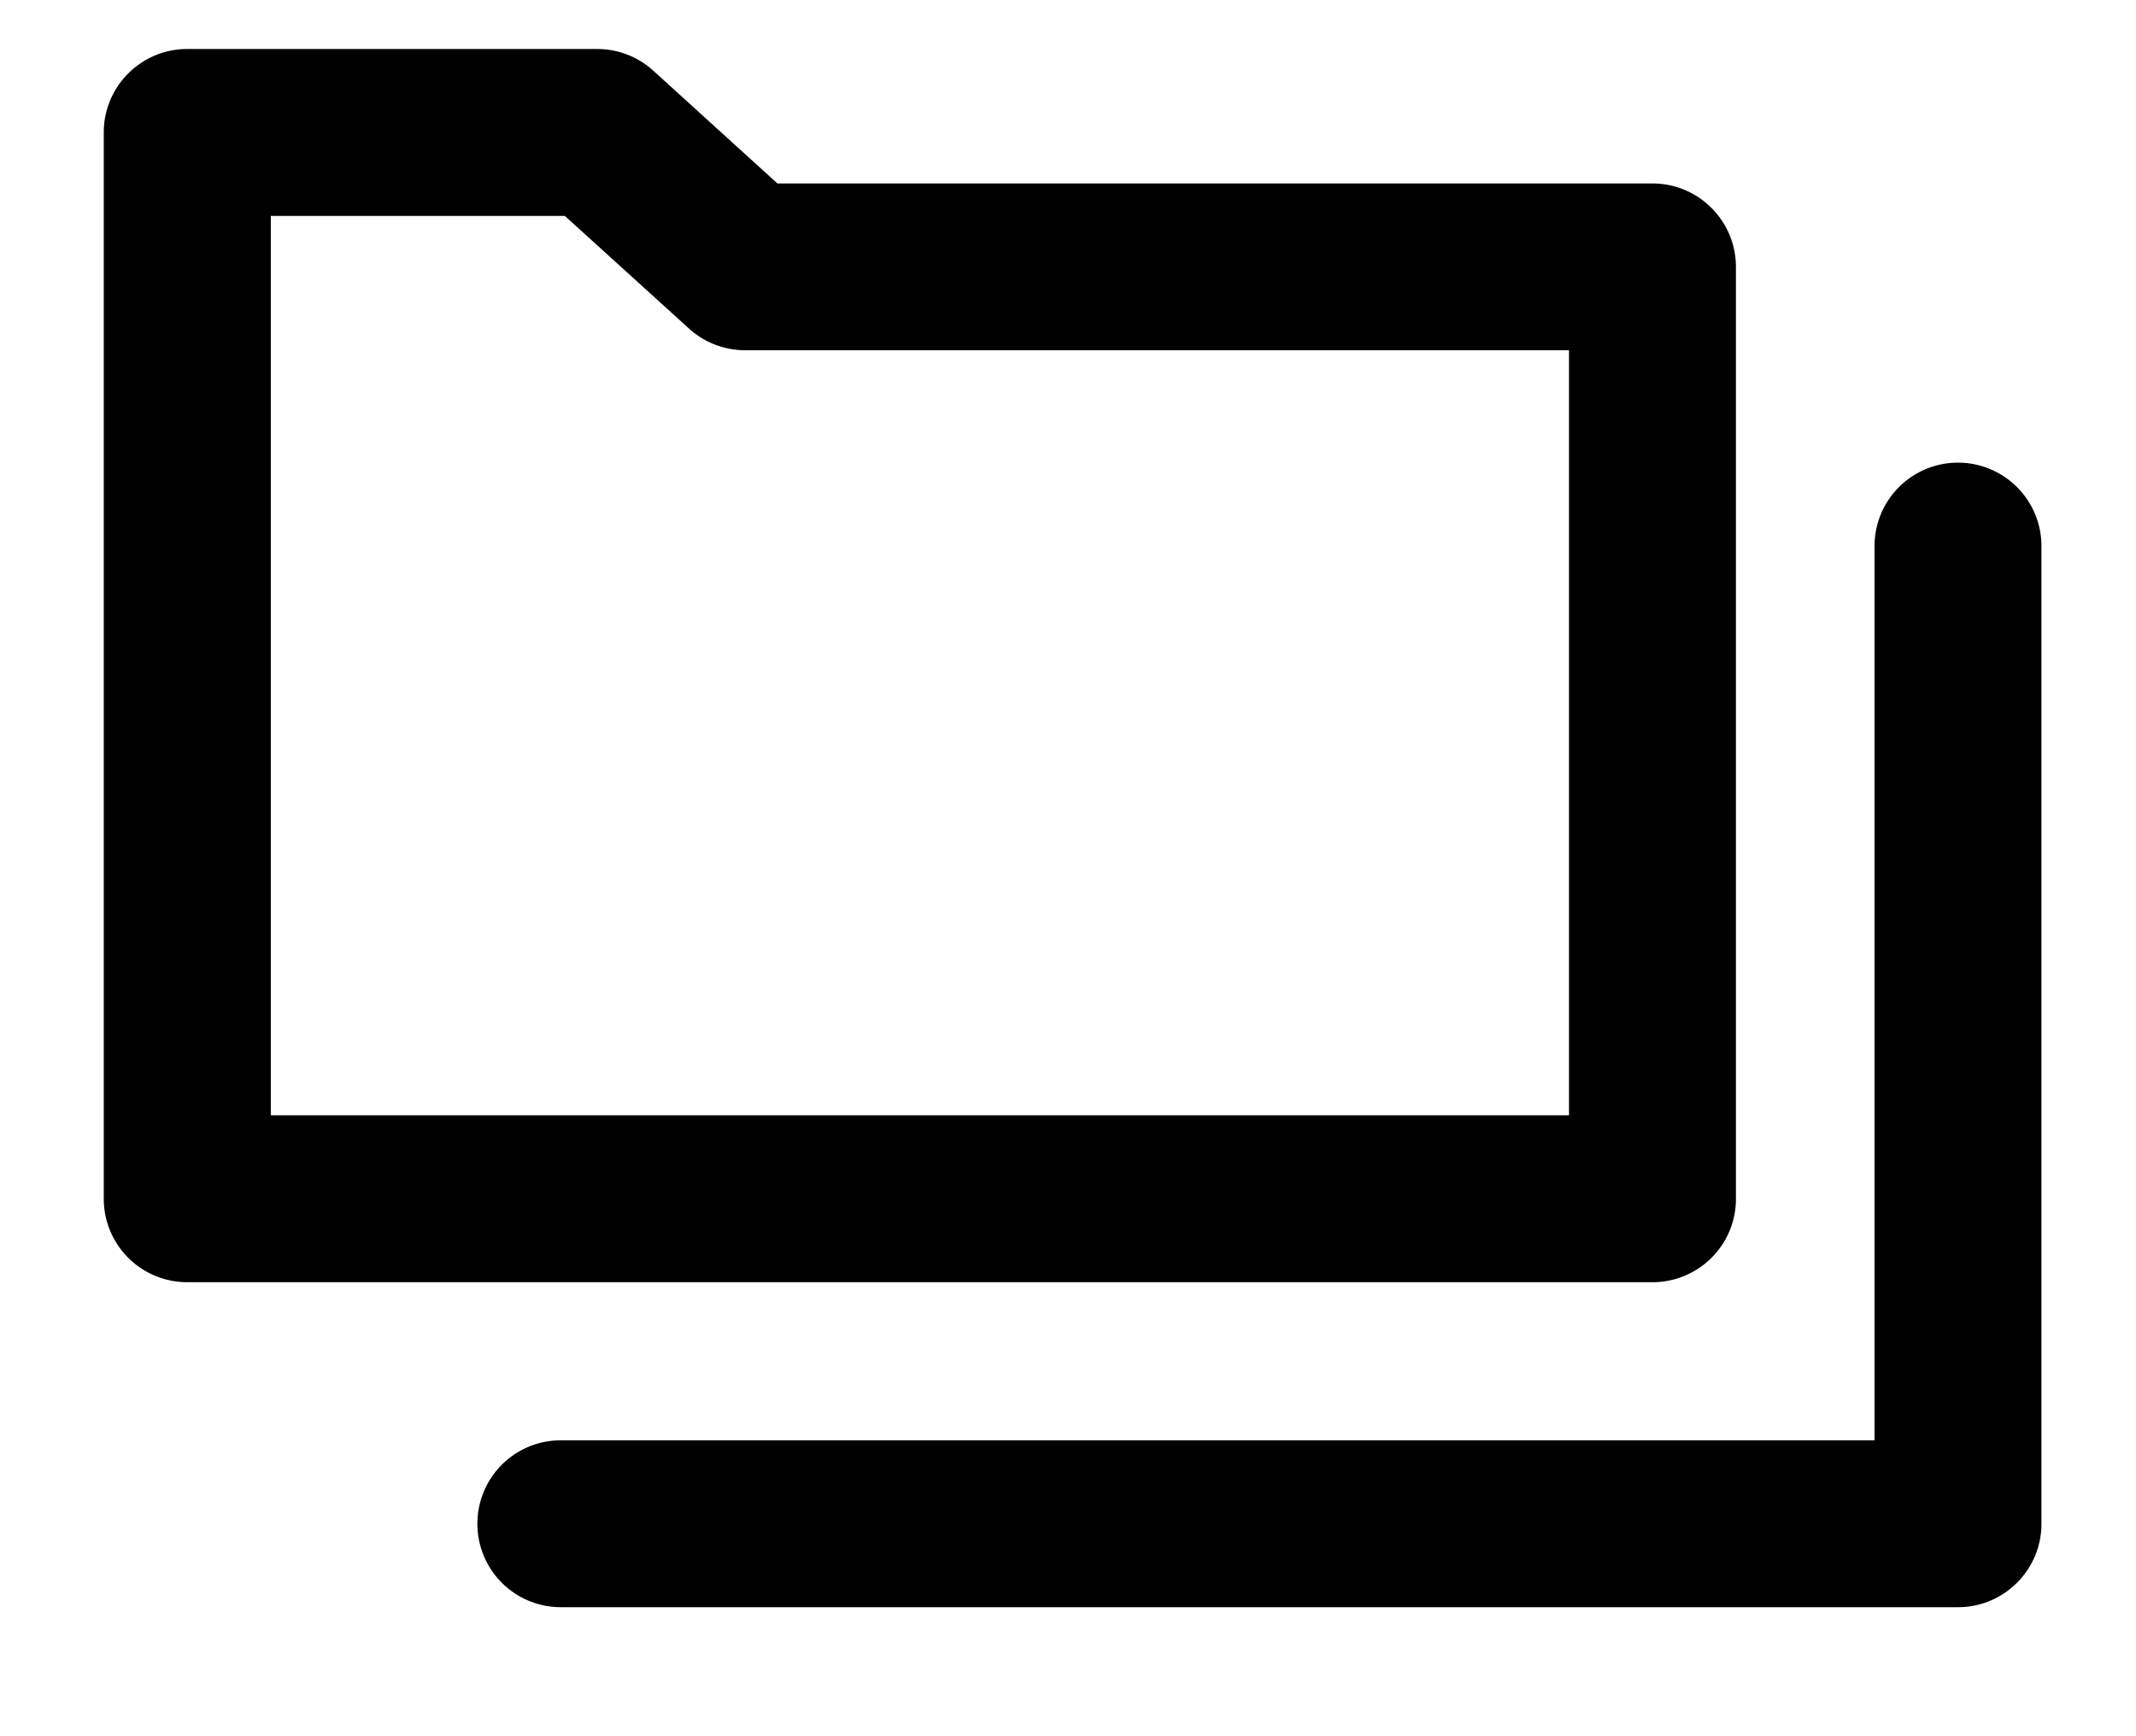 <?xml version="1.0" standalone="no"?><!DOCTYPE svg PUBLIC "-//W3C//DTD SVG 1.1//EN" "http://www.w3.org/Graphics/SVG/1.1/DTD/svg11.dtd"><svg t="1542014982882" class="icon" style="" viewBox="0 0 1260 1024" version="1.1" xmlns="http://www.w3.org/2000/svg" p-id="2126" xmlns:xlink="http://www.w3.org/1999/xlink" width="246.094" height="200"><defs><style type="text/css"></style></defs><path d="M974.769 756.421H110.434a49.231 49.231 0 0 1-49.231-49.231V78.139c0-27.175 22.055-49.231 49.231-49.231h241.822c12.288 0 24.103 4.569 33.083 12.761l73.255 66.56h516.175c27.175 0 49.231 22.055 49.231 49.231v549.809c0 27.175-22.055 49.152-49.231 49.152zM159.665 657.959h765.873v-451.348H439.532a49.231 49.231 0 0 1-33.083-12.761l-73.255-66.481H159.744v530.59z" p-id="2127"></path><path d="M1155.072 948.145H330.831a49.231 49.231 0 0 1 0-98.462h774.932V322.166a49.231 49.231 0 0 1 98.462 0v576.748c0 27.175-22.055 49.231-49.231 49.231z" p-id="2128"></path></svg>

